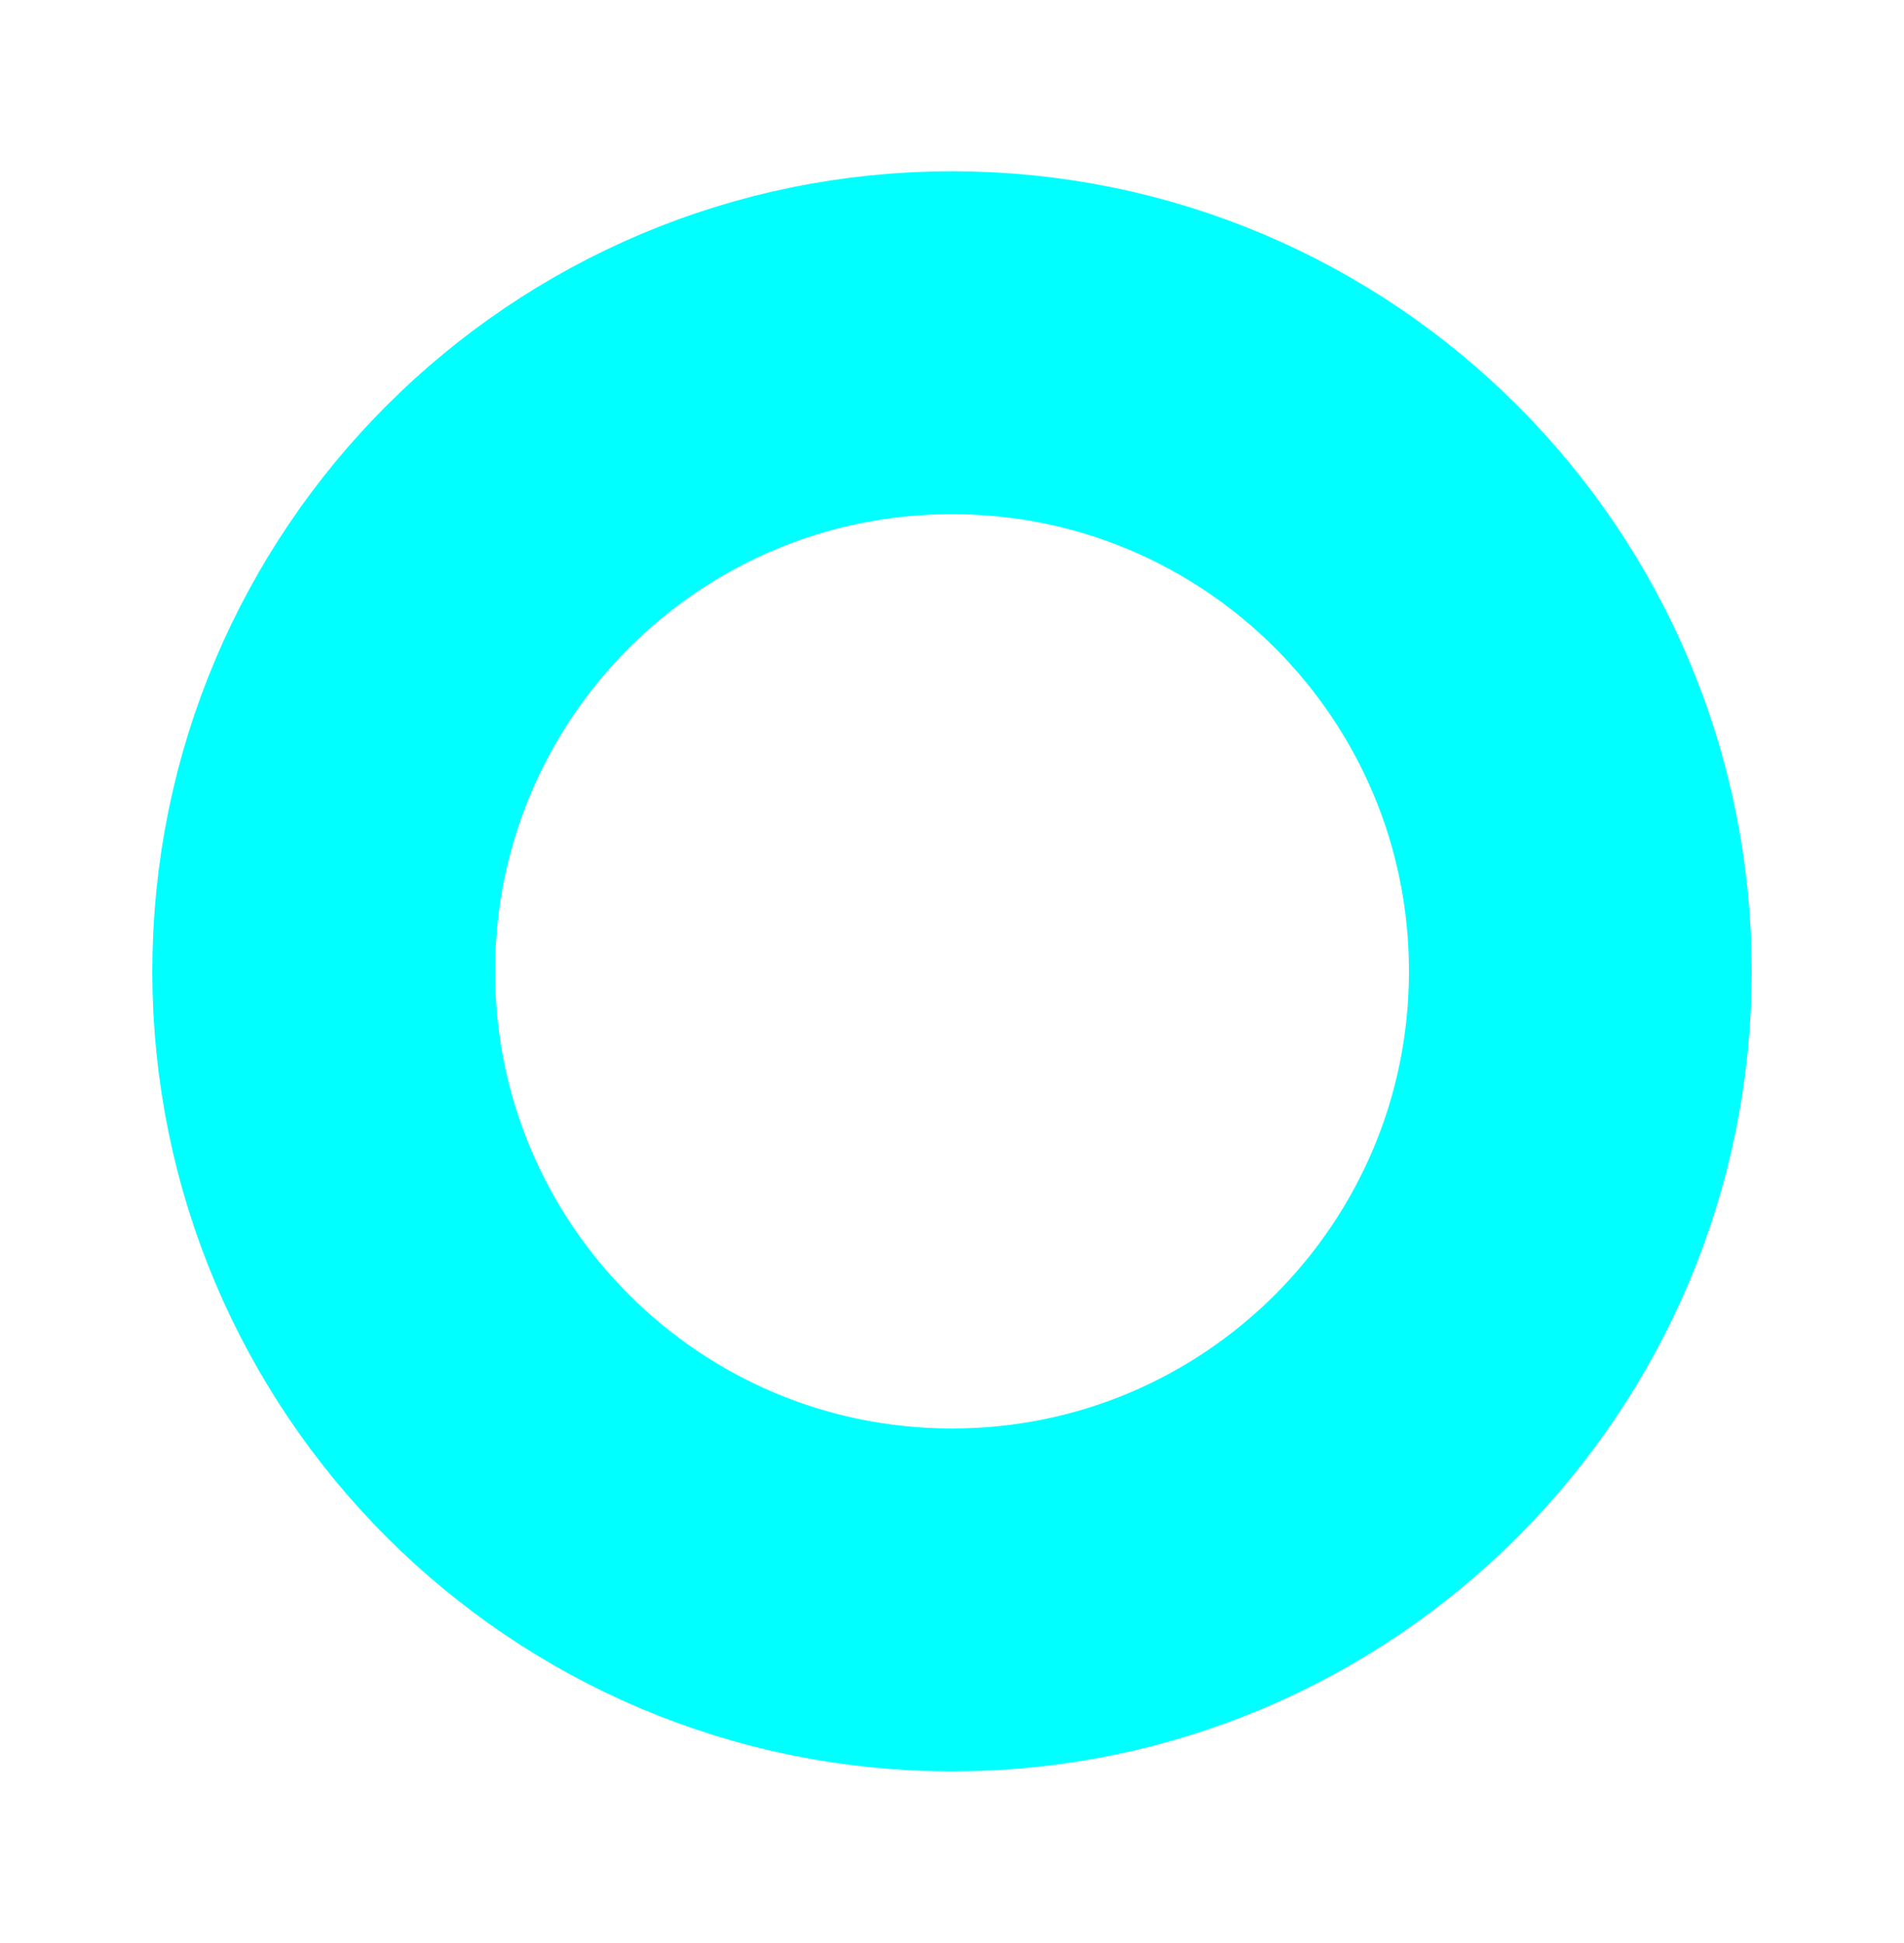 <svg width="50" height="51" viewBox="0 0 50 51" fill="none" xmlns="http://www.w3.org/2000/svg">
<g filter="url(#filter0_f_7_94)">
<path d="M37 25.495C37 32.123 31.627 37.495 25 37.495C18.373 37.495 13 32.123 13 25.495C13 18.868 18.373 13.495 25 13.495C31.627 13.495 37 18.868 37 25.495Z" fill="white"/>
<path d="M25 41.995C34.113 41.995 41.5 34.608 41.5 25.495C41.5 16.383 34.113 8.995 25 8.995C15.887 8.995 8.5 16.383 8.5 25.495C8.5 34.608 15.887 41.995 25 41.995Z" stroke="#00FFFF" stroke-width="9"/>
</g>
<defs>
<filter id="filter0_f_7_94" x="0" y="0.495" width="50" height="50" filterUnits="userSpaceOnUse" color-interpolation-filters="sRGB">
<feFlood flood-opacity="0" result="BackgroundImageFix"/>
<feBlend mode="normal" in="SourceGraphic" in2="BackgroundImageFix" result="shape"/>
<feGaussianBlur stdDeviation="2" result="effect1_foregroundBlur_7_94"/>
</filter>
</defs>
</svg>
